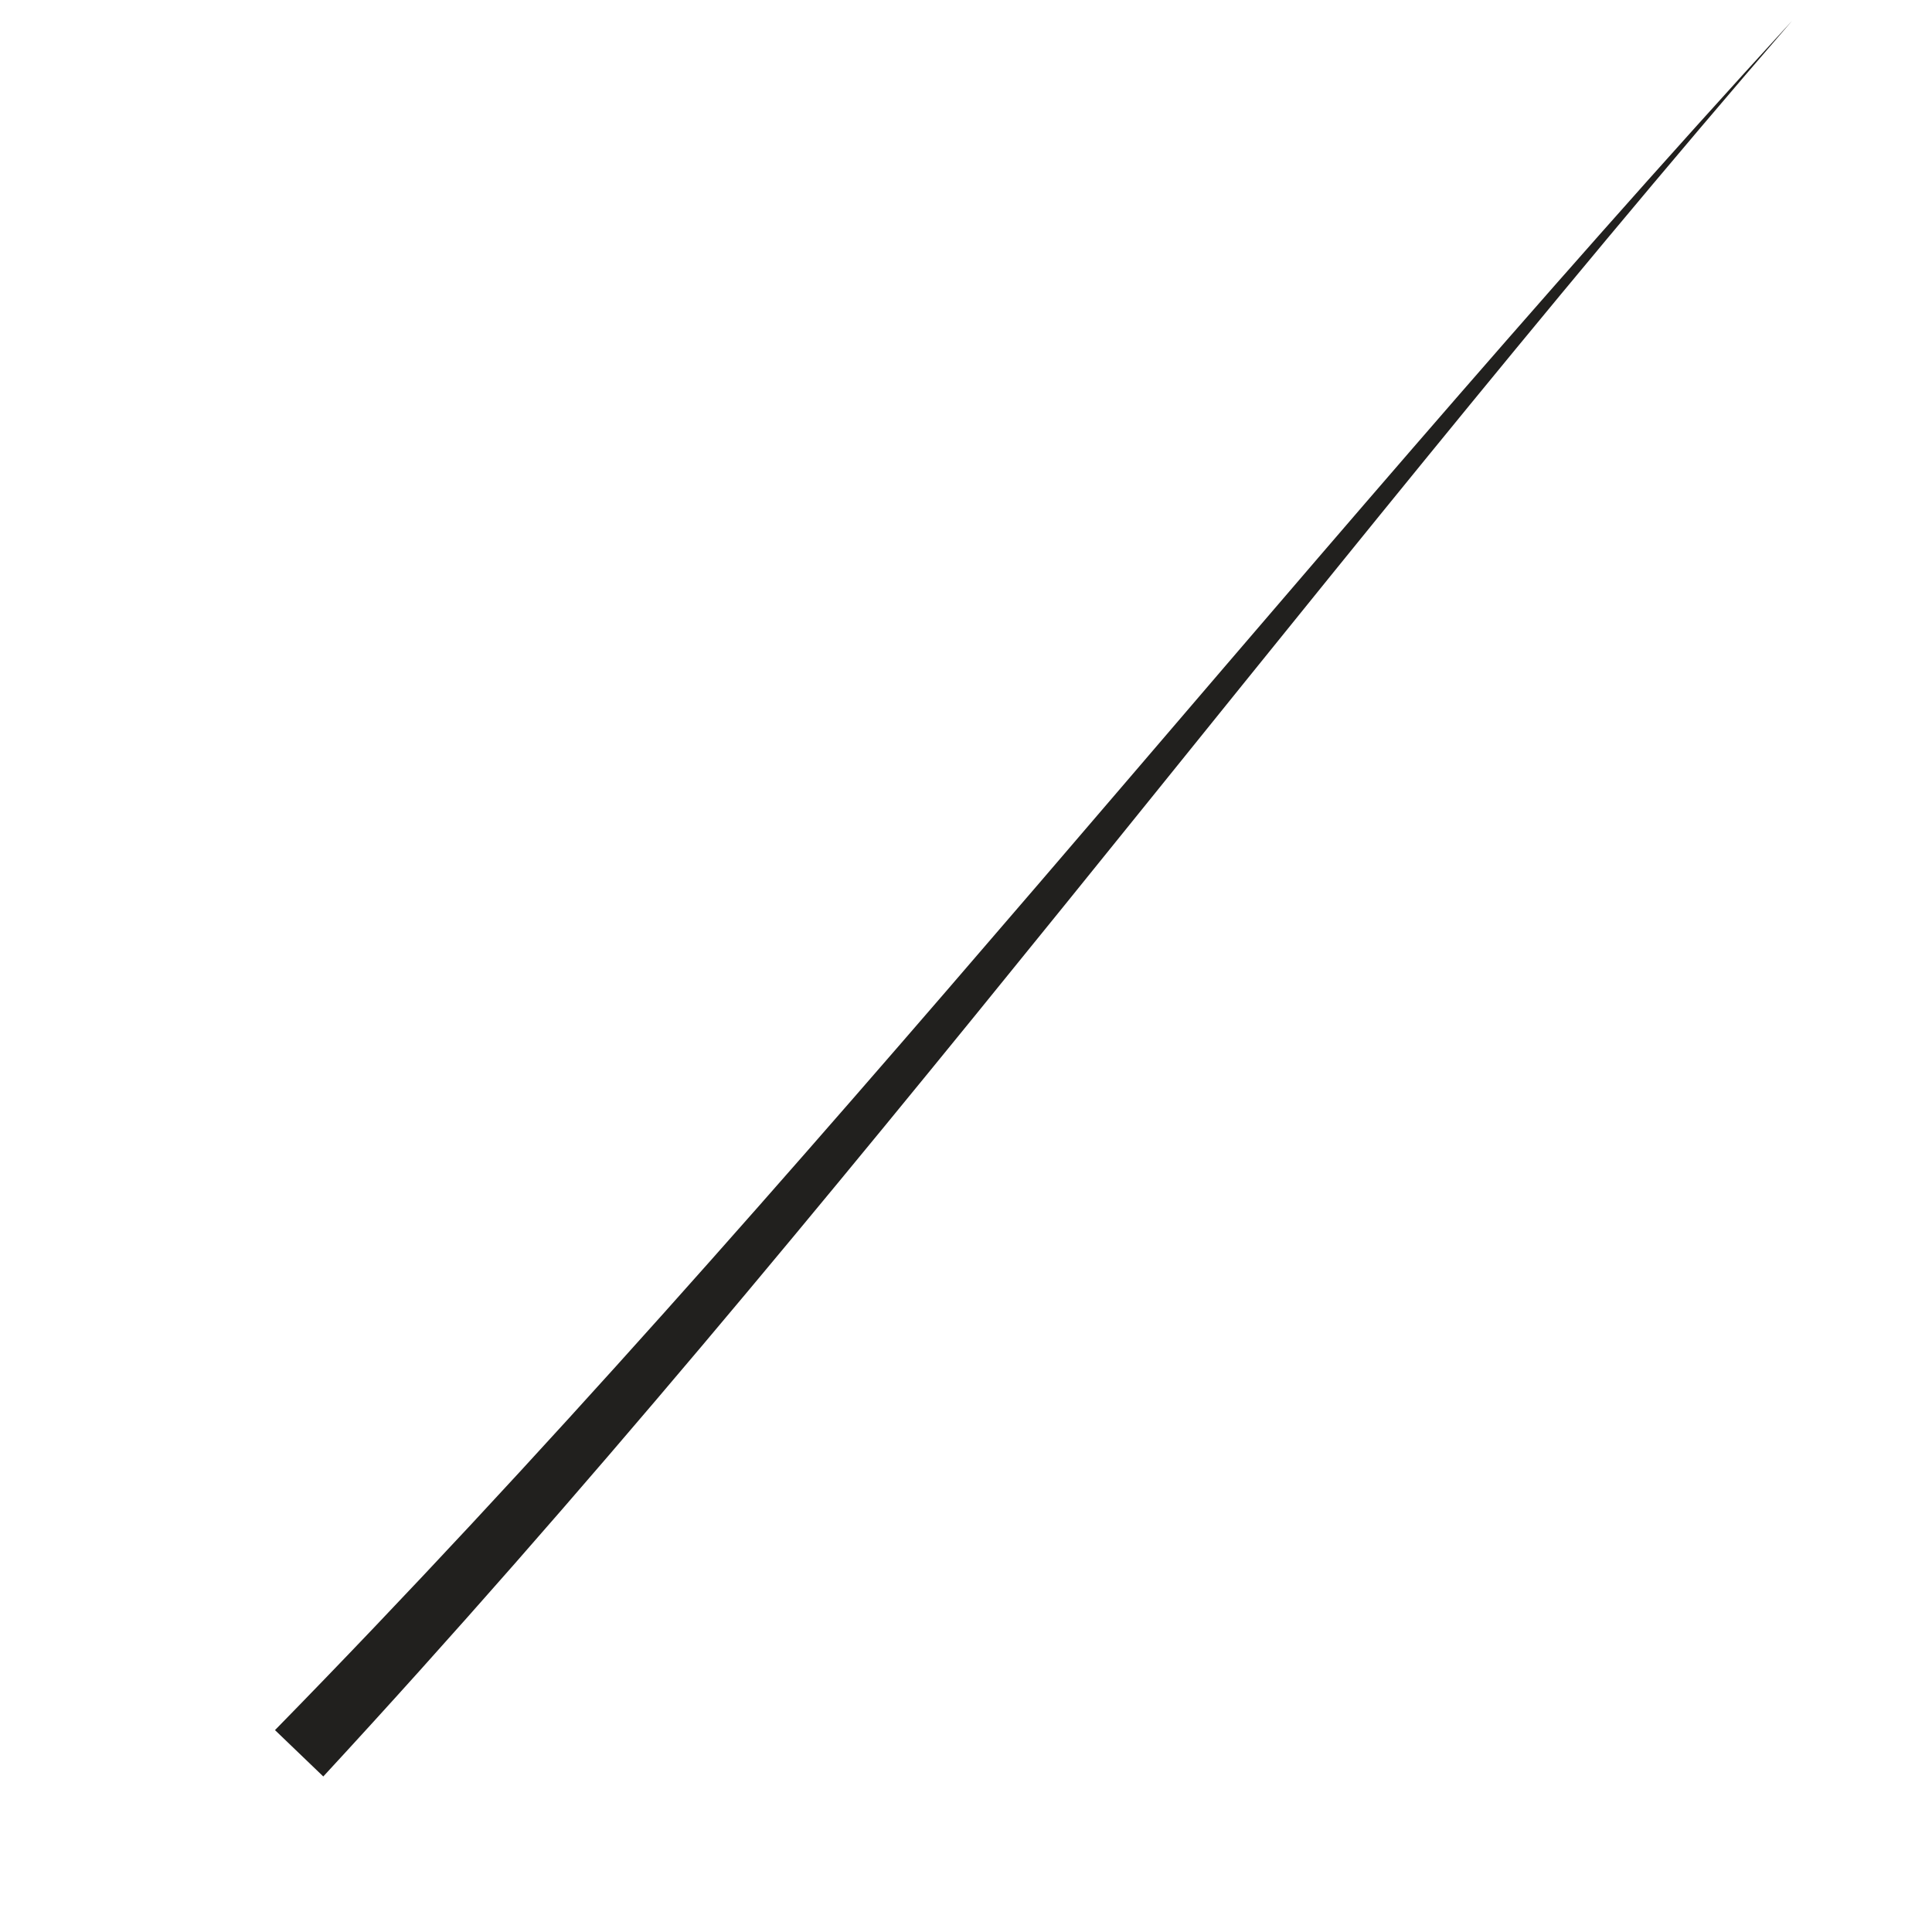 <svg width="6" height="6" viewBox="0 0 6 6" fill="none" xmlns="http://www.w3.org/2000/svg">
<path d="M5.565 0.065C4.016 1.857 2.617 3.771 1.004 5.517L0.854 5.373C2.506 3.686 3.965 1.81 5.565 0.065Z" fill="#21201E"/>
</svg>
